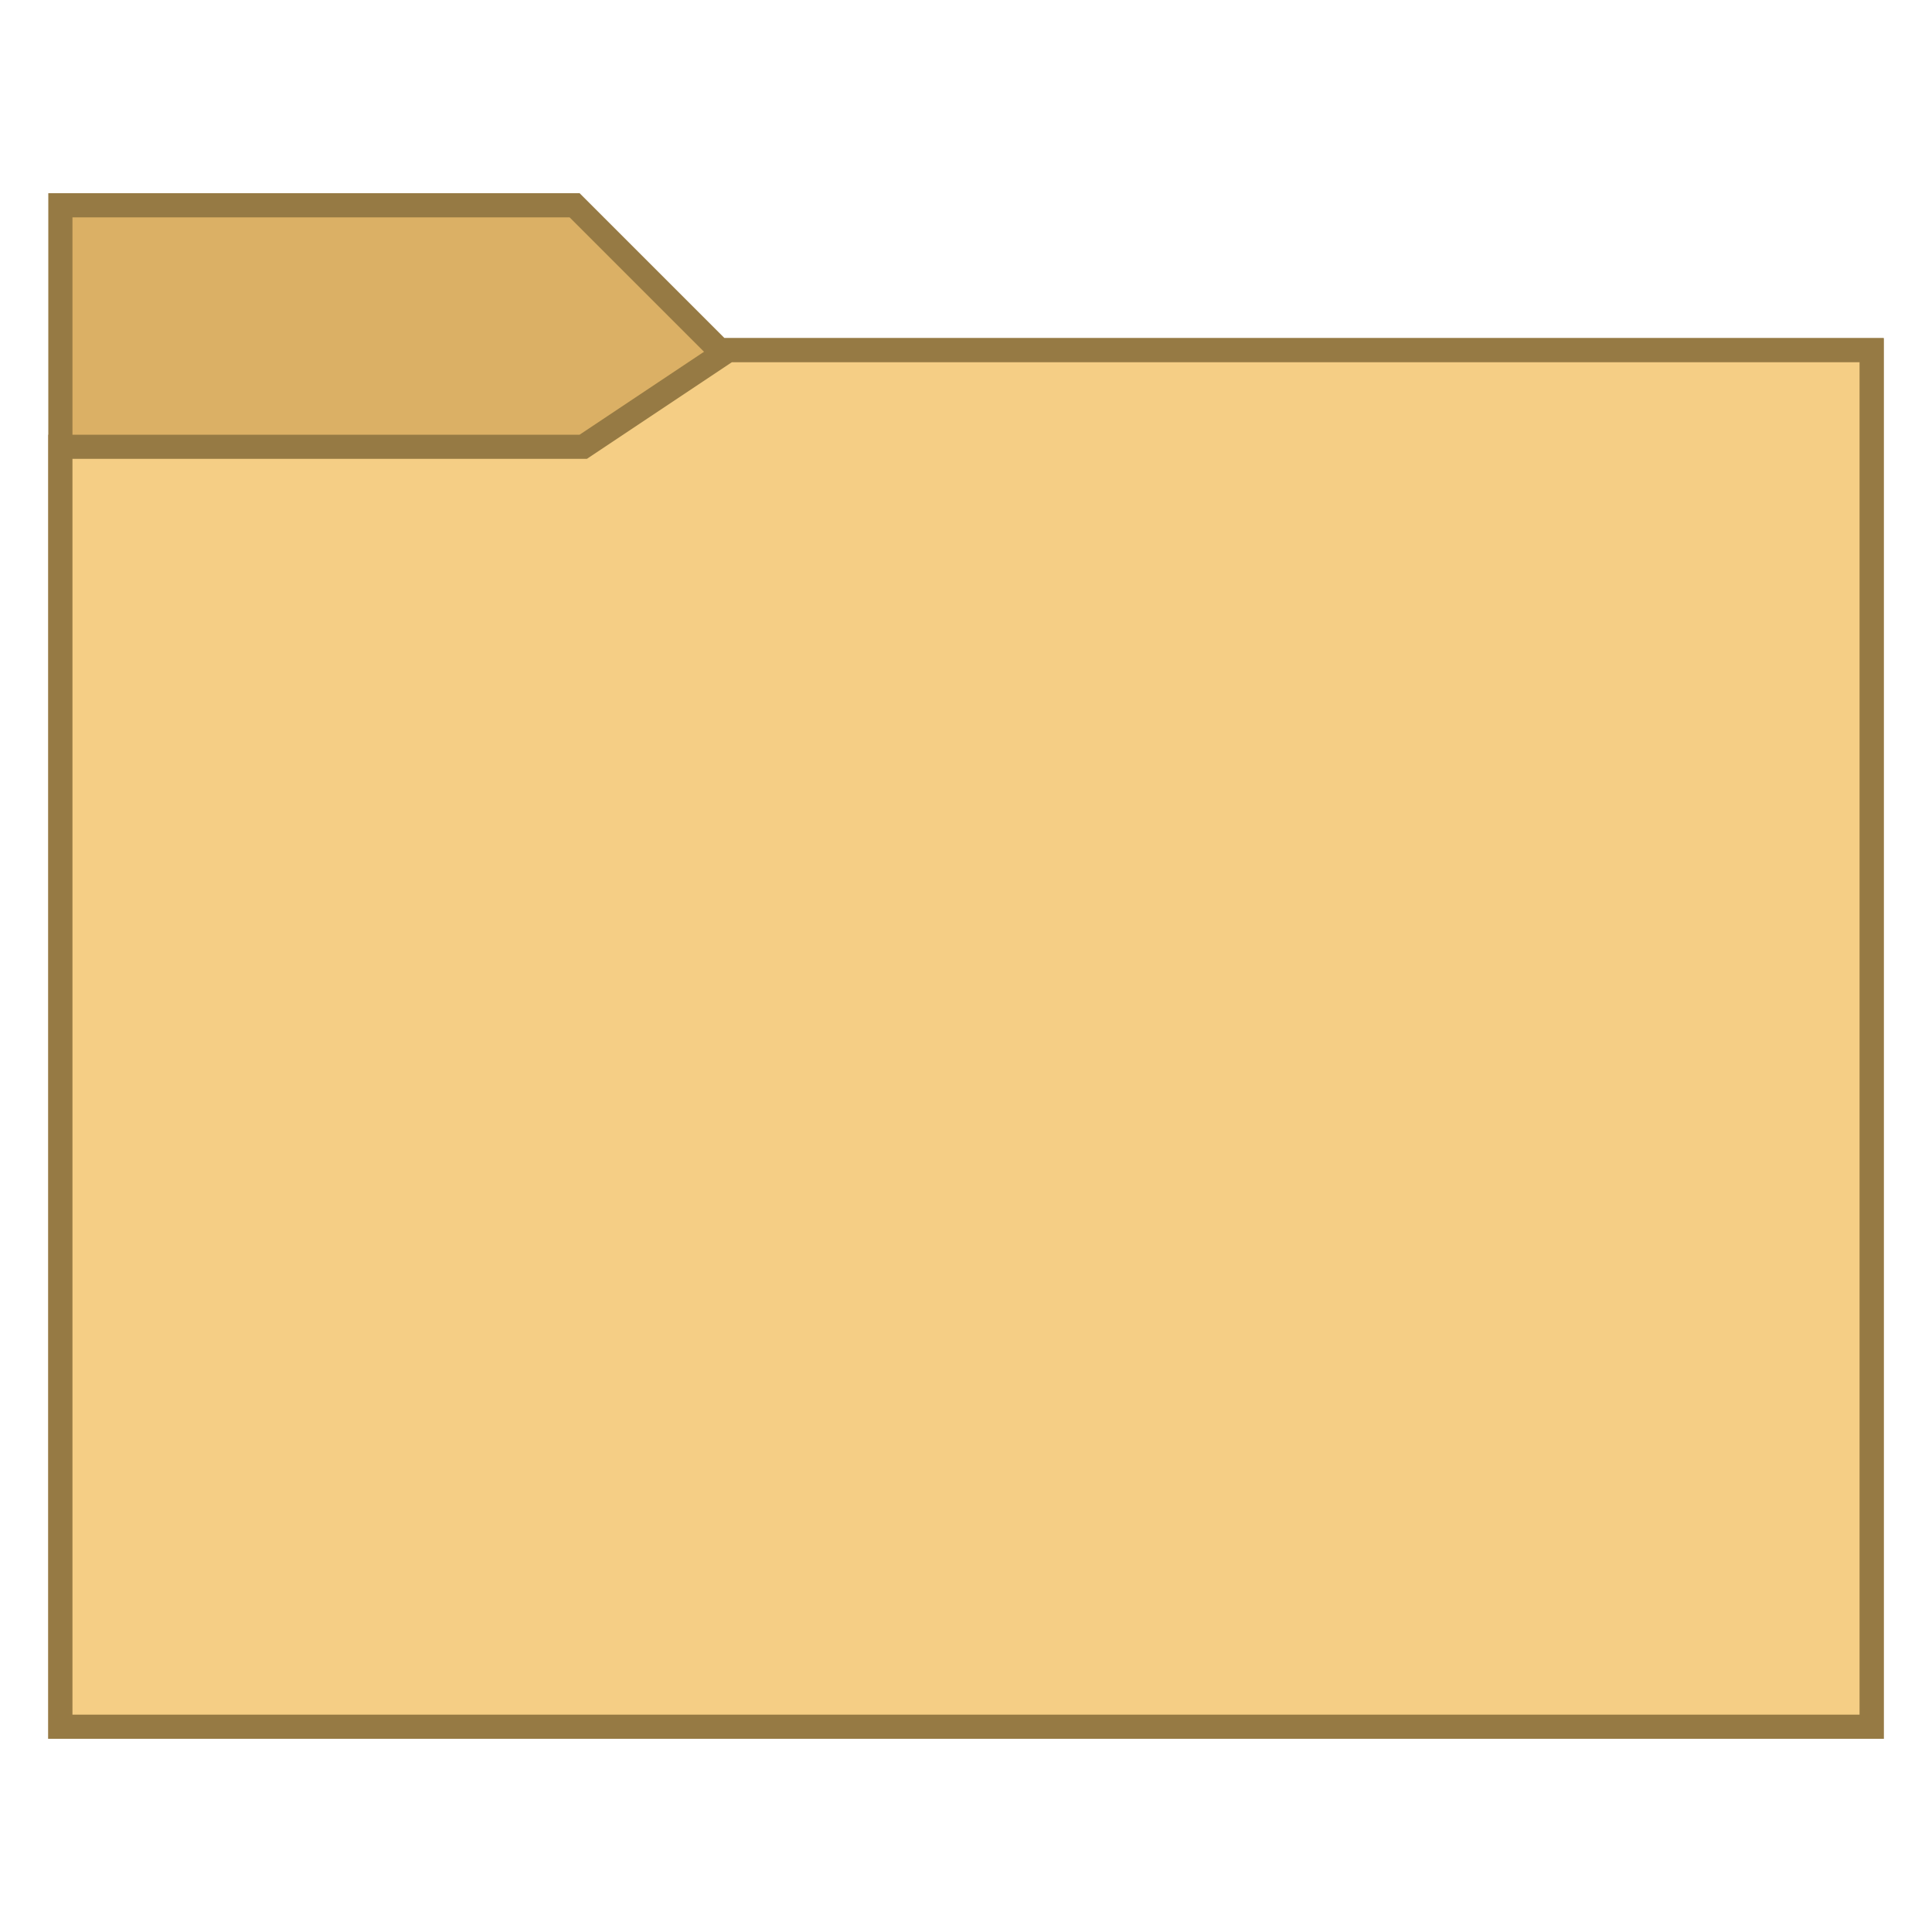 <svg xmlns="http://www.w3.org/2000/svg"  viewBox="0 0 80 80" width="480px" height="480px"><path fill="#dbb065" d="M2.5 71.5L2.5 8.5 23.793 8.5 29.793 14.5 77.5 14.5 77.5 71.5z"/><path fill="#967a44" d="M23.586,9l5.707,5.707L29.586,15H30h47v56H3V9H23.586 M24,8H2v64h76V14H30L24,8L24,8z"/><g><path fill="#f5ce85" d="M2.5 71.5L2.5 18.5 24.151 18.5 30.151 14.5 77.5 14.5 77.5 71.5z"/><path fill="#967a44" d="M77,15v56H3V19h21h0.303l0.252-0.168L30.303,15H77 M78,14H30l-6,4H2v54h76V14L78,14z"/></g></svg>